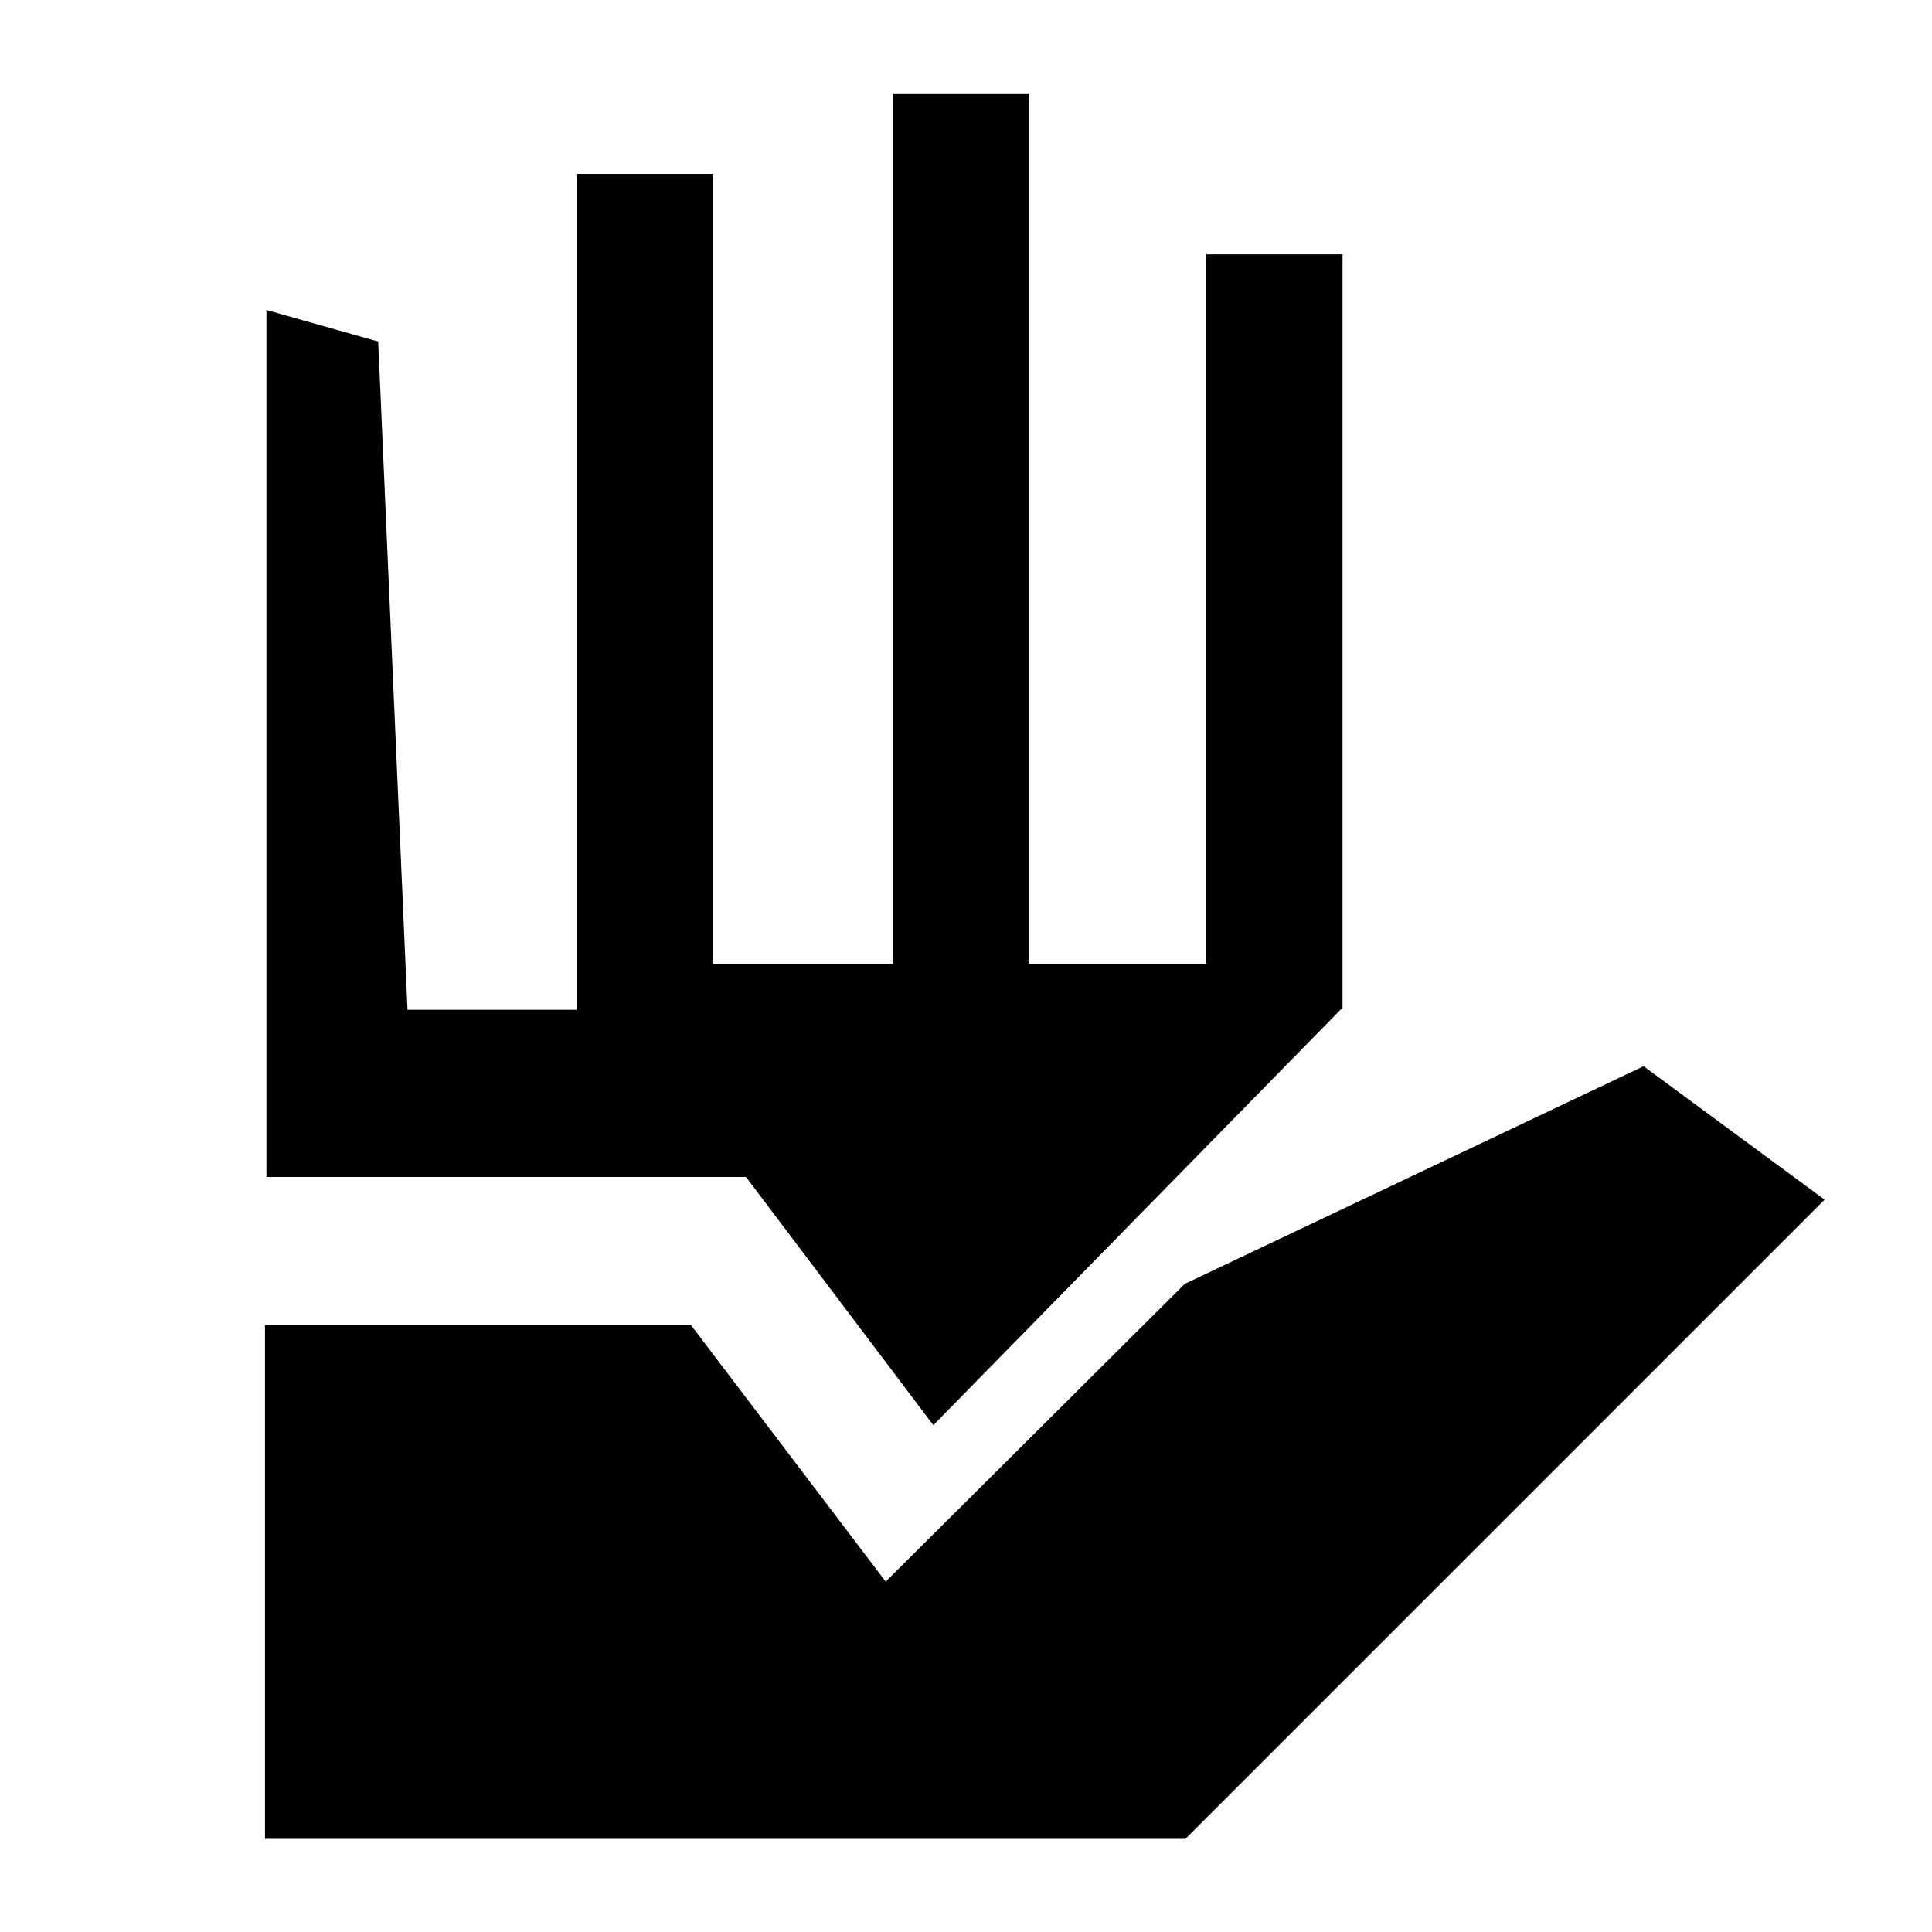 <svg xmlns="http://www.w3.org/2000/svg" height="40" viewBox="0 -960 960 960" width="40"><path d="M131.67-46.28v-255.26h211.69L440.1-174.1l148.62-147.95L816.69-430.2l89.95 66.3L589.02-46.28H131.67Zm154.95-411.95v-415.38h67.58v392.46h89.58v-432.46h67.4v432.46h88.14v-352.46h67.78v374.31L463.77-251.84l-93.1-123.34H132.39v-430.79l55.53 15.69 14.57 332.05h84.13Z"/></svg>